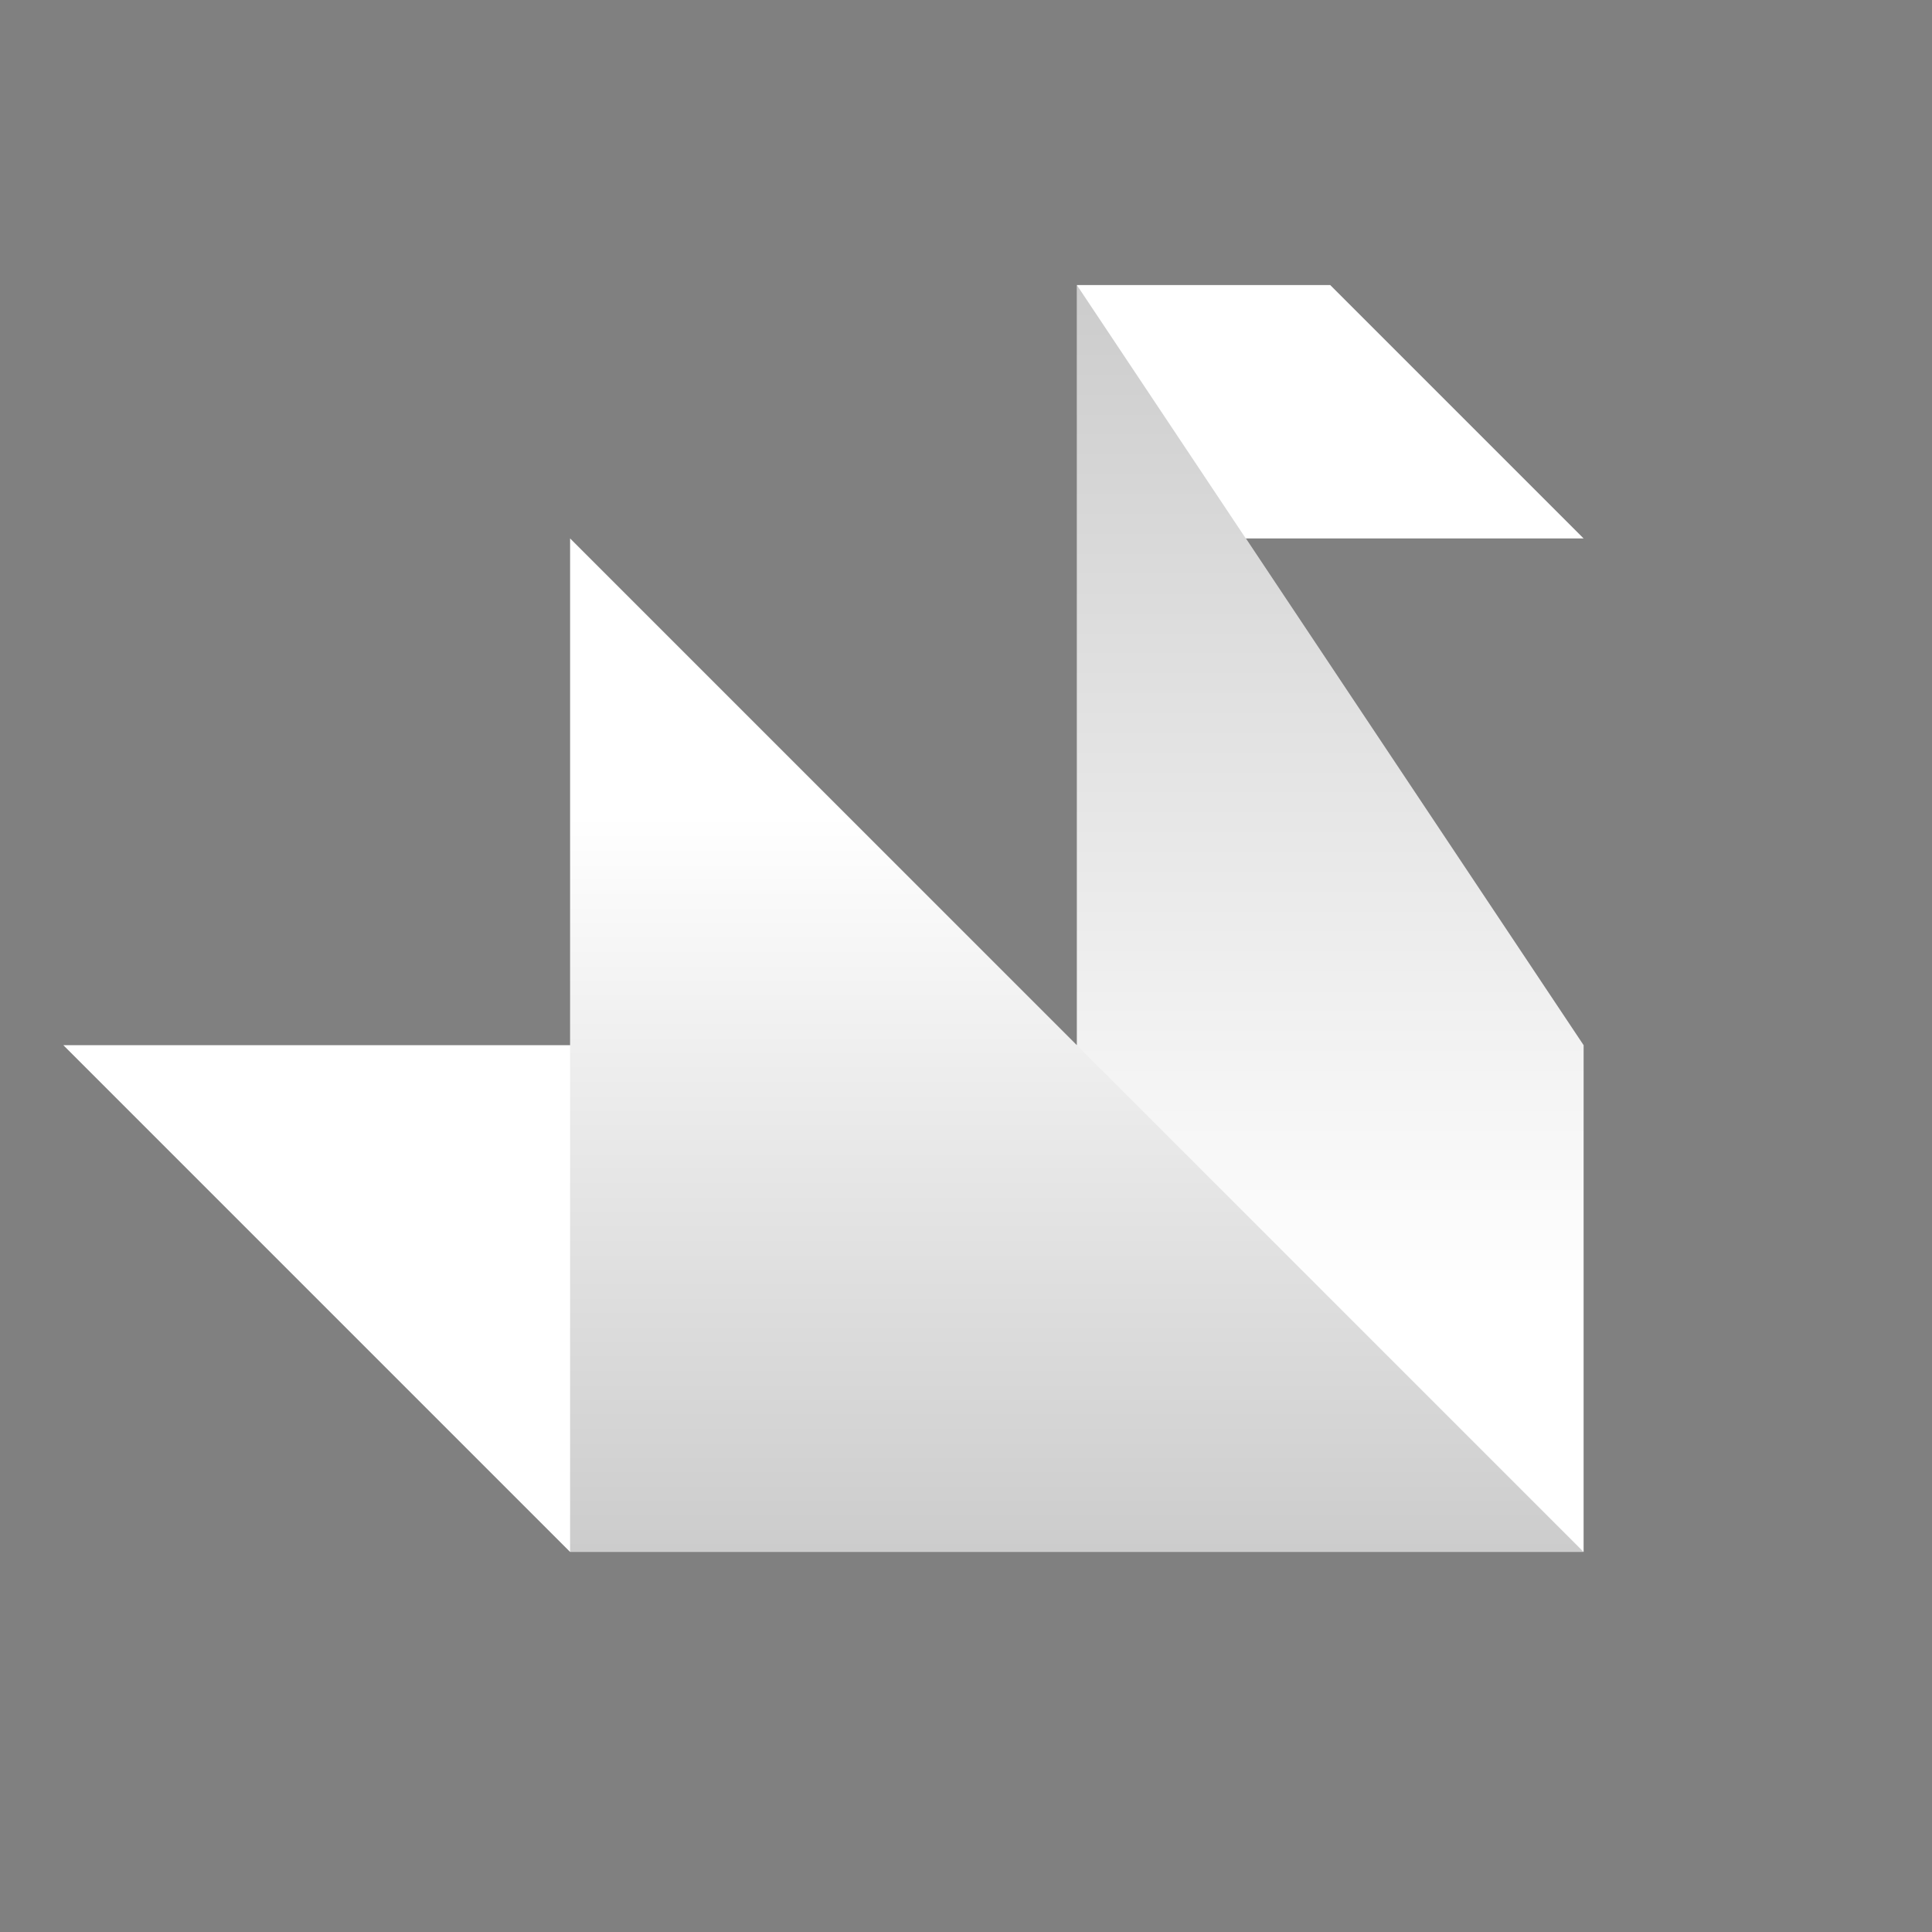 <?xml version="1.0" encoding="UTF-8"?>
<svg width="122px" height="122px" viewBox="0 0 122 122" version="1.1" xmlns="http://www.w3.org/2000/svg" xmlns:xlink="http://www.w3.org/1999/xlink">
    <rect x="0" y="0" width="122" height="122" fill="#808080" stroke="none"/>
    <title>swan-symbol-white</title>
    <defs>
        <linearGradient x1="0%" y1="80.082%" x2="0%" y2="-6.10622664e-14%" id="linearGradient-1">
            <stop stop-color="#000000" stop-opacity="0" offset="0%"></stop>
            <stop stop-color="#000000" offset="100%"></stop>
        </linearGradient>
        <linearGradient x1="0%" y1="27.243%" x2="0%" y2="100%" id="linearGradient-2">
            <stop stop-color="#000000" stop-opacity="0" offset="0%"></stop>
            <stop stop-color="#000000" offset="100%"></stop>
        </linearGradient>
    </defs>
    <g id="swan-symbol-white" stroke="none" fill="none" fill-rule="evenodd">
        <g id="swan-symbol-black" transform="translate(-19, -19)">
            <polygon id="Path" fill="#FFFFFF" points="55 117 23 85 55 85 55 53 87 85 87 37 103 37 119 53 97.672 53 119 85 119 117"></polygon>
            <polygon id="Path" fill="url(#linearGradient-1)" opacity="0.2" points="87 37 87 85 119 117 119 85"></polygon>
            <polygon id="Path" fill="url(#linearGradient-2)" opacity="0.2" points="119 117 55 53 55 117"></polygon>
        </g>
    </g>
</svg>